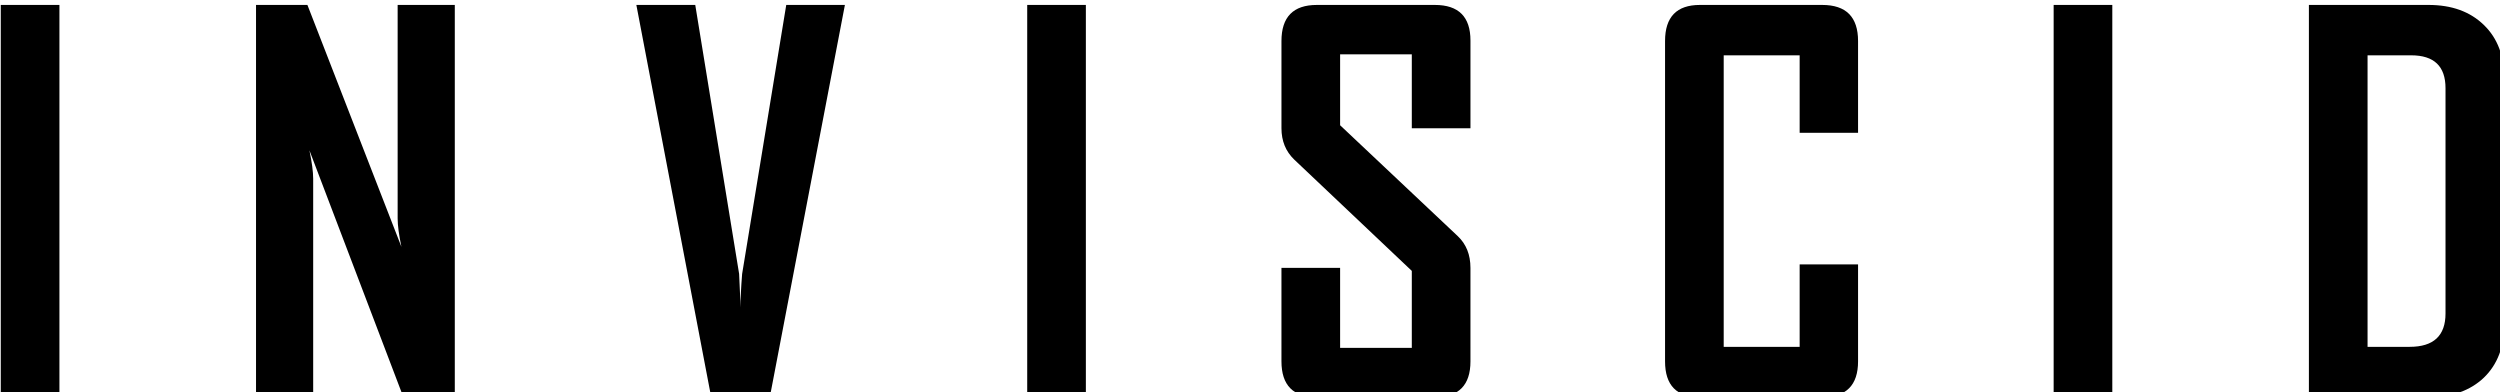 <?xml version="1.0" encoding="UTF-8" standalone="no"?>
<svg
   width="144.345"
   height="22.646"
   version="1.1"
   id="svg5006"
   sodipodi:docname="Inviscid.svg"
   inkscape:version="1.3 (0e150ed6c4, 2023-07-21)"
   xmlns:inkscape="http://www.inkscape.org/namespaces/inkscape"
   xmlns:sodipodi="http://sodipodi.sourceforge.net/DTD/sodipodi-0.dtd"
   xmlns="http://www.w3.org/2000/svg"
   xmlns:svg="http://www.w3.org/2000/svg"
   xmlns:rdf="http://www.w3.org/1999/02/22-rdf-syntax-ns#"
   xmlns:cc="http://creativecommons.org/ns#"
   xmlns:dc="http://purl.org/dc/elements/1.1/">
  <sodipodi:namedview
     pagecolor="#ffffff"
     bordercolor="#666666"
     borderopacity="1"
     objecttolerance="10"
     gridtolerance="10"
     guidetolerance="10"
     inkscape:pageopacity="0"
     inkscape:pageshadow="2"
     inkscape:window-width="1920"
     inkscape:window-height="1027"
     id="namedview5008"
     showgrid="false"
     inkscape:zoom="1"
     inkscape:cx="464"
     inkscape:cy="-49.5"
     inkscape:window-x="213"
     inkscape:window-y="1072"
     inkscape:window-maximized="1"
     inkscape:current-layer="g5004"
     inkscape:showpageshadow="2"
     inkscape:pagecheckerboard="0"
     inkscape:deskcolor="#d1d1d1">
    <inkscape:grid
       type="xygrid"
       id="grid13218"
       originx="-299.006"
       originy="-924.101"
       spacingy="1"
       spacingx="1"
       units="px"
       visible="false" />
  </sodipodi:namedview>
  <desc
     id="desc4815">C:\Users\Jason Zhang\Desktop\Synchronized Folder\Inviscid Group\Branding\Working Preference\LOGO.DXF - scale = 1.000000, origin = (0.000000, 0.000000), method = manual</desc>
  <defs
     id="defs4830">
    <marker
       id="DistanceX"
       orient="auto"
       refX="0"
       refY="0"
       style="overflow:visible">
      <path
         d="M 3,-3 -3,3 M 0,-5 V 5"
         style="stroke:#000000;stroke-width:0.5"
         id="path4817"
         inkscape:connector-curvature="0" />
    </marker>
    <pattern
       height="8"
       id="Hatch"
       patternUnits="userSpaceOnUse"
       width="8"
       x="0"
       y="0">
      <path
         d="M8 4 l-4,4"
         linecap="square"
         stroke="#000000"
         stroke-width="0.25"
         id="path4820" />
      <path
         d="M6 2 l-4,4"
         linecap="square"
         stroke="#000000"
         stroke-width="0.25"
         id="path4822" />
      <path
         d="M4 0 l-4,4"
         linecap="square"
         stroke="#000000"
         stroke-width="0.25"
         id="path4824" />
    </pattern>
    <symbol
       id="*Model_Space" />
    <symbol
       id="*Paper_Space" />
    <symbol
       id="*Paper_Space0" />
  </defs>
  <g
     inkscape:groupmode="layer"
     inkscape:label="0"
     id="g5004"
     transform="translate(-299.006,-300.711)">
    <flowRoot
       xml:space="preserve"
       id="flowRoot13200"
       style="font-style:normal;font-variant:normal;font-weight:normal;font-stretch:normal;font-size:40px;line-height:1.25;font-family:'Agency FB';-inkscape-font-specification:'Agency FB';letter-spacing:0px;word-spacing:0px;fill:#000000;fill-opacity:1;stroke:none"><flowRegion
         id="flowRegion13202"
         style="font-style:normal;font-variant:normal;font-weight:normal;font-stretch:normal;font-family:'Agency FB';-inkscape-font-specification:'Agency FB'"><rect
           id="rect13204"
           width="728.157"
           height="156.394"
           x="62.221"
           y="809.732"
           style="font-style:normal;font-variant:normal;font-weight:normal;font-stretch:normal;font-family:'Agency FB';-inkscape-font-specification:'Agency FB'" /></flowRegion><flowPara
         id="flowPara13206" /></flowRoot>
    <g
       aria-label="INVISCID "
       transform="matrix(0.234,0,0,0.234,268.119,105.298)"
       style="font-style:normal;font-variant:normal;font-weight:bold;font-stretch:condensed;font-size:126.667px;line-height:1.25;font-family:'Agency FB';-inkscape-font-specification:'Agency FB Bold Condensed';letter-spacing:36.51px;word-spacing:0px;fill:#000000;fill-opacity:1;stroke:none"
       id="flowRoot13208">
      <path
         d="M 146.659,933.11 H 132.186 V 836.316 h 14.473 z"
         style="font-style:normal;font-variant:normal;font-weight:bold;font-stretch:condensed;font-size:126.667px;font-family:'Agency FB';-inkscape-font-specification:'Agency FB Bold Condensed';letter-spacing:36.51px"
         id="path4781"
         inkscape:connector-curvature="0" />
      <path
         d="m 244.214,933.11 h -12.679 l -23.193,-60.921 q 0.928,4.453 0.928,6.989 v 53.932 H 195.168 V 836.316 h 12.679 L 231.04,896 q -0.928,-4.453 -0.928,-6.989 V 836.316 h 14.102 z"
         style="font-style:normal;font-variant:normal;font-weight:bold;font-stretch:condensed;font-size:126.667px;font-family:'Agency FB';-inkscape-font-specification:'Agency FB Bold Condensed';letter-spacing:36.51px"
         id="path4783"
         inkscape:connector-curvature="0" />
      <path
         d="m 340.47,836.316 -18.555,96.917 h -14.411 L 289.012,836.316 h 14.534 l 10.824,66.364 q 0.124,2.845 0.371,8.288 -0.062,-2.845 0.371,-8.288 l 10.885,-66.364 z"
         style="font-style:normal;font-variant:normal;font-weight:bold;font-stretch:condensed;font-size:126.667px;font-family:'Agency FB';-inkscape-font-specification:'Agency FB Bold Condensed';letter-spacing:36.51px"
         id="path4785"
         inkscape:connector-curvature="0" />
      <path
         d="M 399.926,933.11 H 385.453 V 836.316 h 14.473 z"
         style="font-style:normal;font-variant:normal;font-weight:bold;font-stretch:condensed;font-size:126.667px;font-family:'Agency FB';-inkscape-font-specification:'Agency FB Bold Condensed';letter-spacing:36.51px"
         id="path4787"
         inkscape:connector-curvature="0" />
      <path
         d="m 494.821,924.265 q 0,8.844 -8.783,8.844 h -29.131 q -8.721,0 -8.721,-8.844 V 901.196 H 462.66 v 19.73 h 17.689 V 901.938 L 451.342,874.477 q -3.154,-3.031 -3.154,-7.731 v -21.523 q 0,-8.906 8.721,-8.906 h 29.131 q 8.783,0 8.783,8.783 v 21.647 H 480.349 V 848.5 H 462.66 v 17.503 l 29.007,27.337 q 3.154,2.969 3.154,7.855 z"
         style="font-style:normal;font-variant:normal;font-weight:bold;font-stretch:condensed;font-size:126.667px;font-family:'Agency FB';-inkscape-font-specification:'Agency FB Bold Condensed';letter-spacing:36.51px"
         id="path4789"
         inkscape:connector-curvature="0" />
      <path
         d="m 590.459,924.265 q 0,8.844 -8.844,8.844 h -30.182 q -8.597,0 -8.597,-8.844 v -79.043 q 0,-8.906 8.597,-8.906 h 30.182 q 8.844,0 8.844,8.906 v 22.637 H 576.048 v -19.111 h -18.74 v 71.93 h 18.74 v -20.348 h 14.411 z"
         style="font-style:normal;font-variant:normal;font-weight:bold;font-stretch:condensed;font-size:126.667px;font-family:'Agency FB';-inkscape-font-specification:'Agency FB Bold Condensed';letter-spacing:36.51px"
         id="path4791"
         inkscape:connector-curvature="0" />
      <path
         d="M 653.193,933.11 H 638.72 V 836.316 h 14.473 z"
         style="font-style:normal;font-variant:normal;font-weight:bold;font-stretch:condensed;font-size:126.667px;font-family:'Agency FB';-inkscape-font-specification:'Agency FB Bold Condensed';letter-spacing:36.51px"
         id="path4793"
         inkscape:connector-curvature="0" />
      <path
         d="m 749.944,914.864 q 0,8.535 -5.072,13.421 -5.072,4.824 -13.669,4.824 H 701.702 V 836.316 h 29.502 q 8.597,0 13.669,4.948 5.072,4.886 5.072,13.421 z m -14.534,-2.412 v -55.602 q 0,-8.102 -8.473,-8.102 h -10.762 v 71.93 h 10.391 q 8.844,0 8.844,-8.226 z"
         style="font-style:normal;font-variant:normal;font-weight:bold;font-stretch:condensed;font-size:126.667px;font-family:'Agency FB';-inkscape-font-specification:'Agency FB Bold Condensed';letter-spacing:36.51px"
         id="path4795"
         inkscape:connector-curvature="0" />
    </g>
  </g>
</svg>
